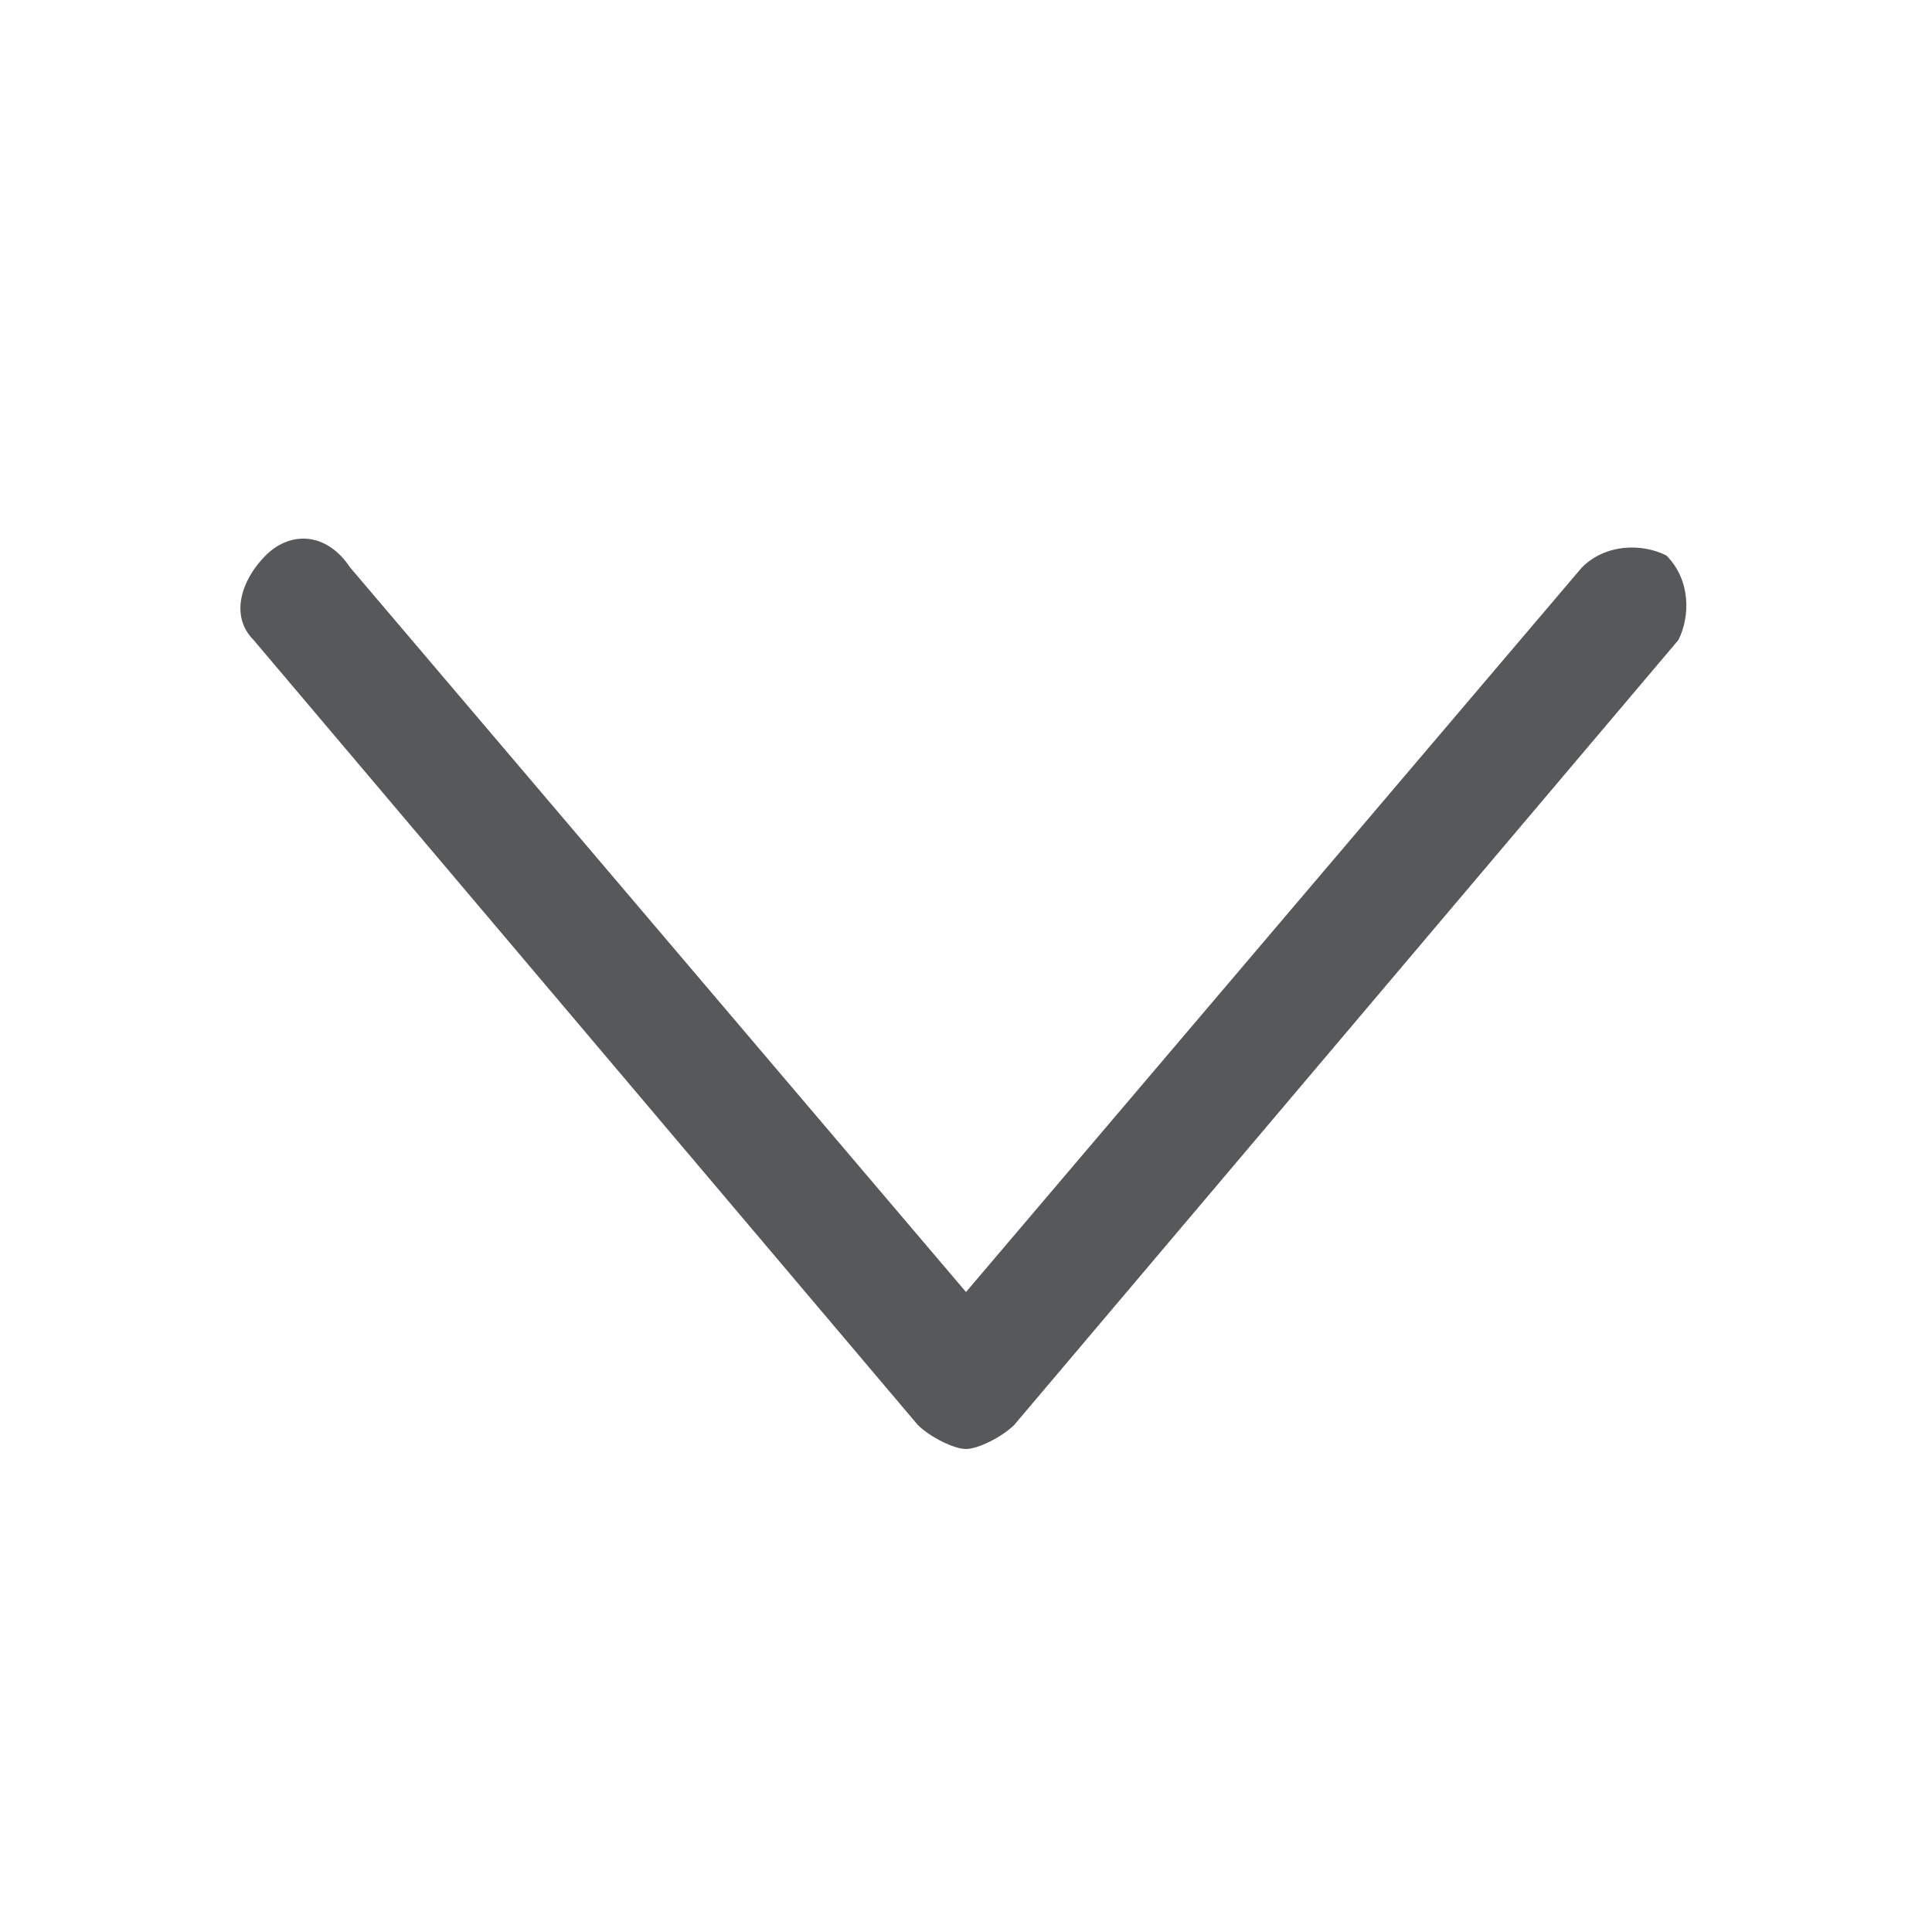 <?xml version="1.0" encoding="utf-8"?>
<!-- Generator: Adobe Illustrator 24.0.0, SVG Export Plug-In . SVG Version: 6.00 Build 0)  -->
<svg version="1.1" id="图层_2_1_" xmlns="http://www.w3.org/2000/svg" xmlns:xlink="http://www.w3.org/1999/xlink" x="0px"
	 y="0px" viewBox="0 0 16 16" style="enable-background:new 0 0 16 16;" xml:space="preserve">
<style type="text/css">
	.st0{opacity:0.75;fill:#1F2022;enable-background:new    ;}
</style>
<path class="st0" d="M8,12c-0.1,0-0.3-0.1-0.4-0.2L2.1,5.3C1.9,5.1,2,4.8,2.2,4.6c0.2-0.2,0.5-0.2,0.7,0.1l5.1,6l5.1-6
	c0.2-0.2,0.5-0.2,0.7-0.1c0.2,0.2,0.2,0.5,0.1,0.7l-5.5,6.5C8.3,11.9,8.1,12,8,12z"/>
</svg>
